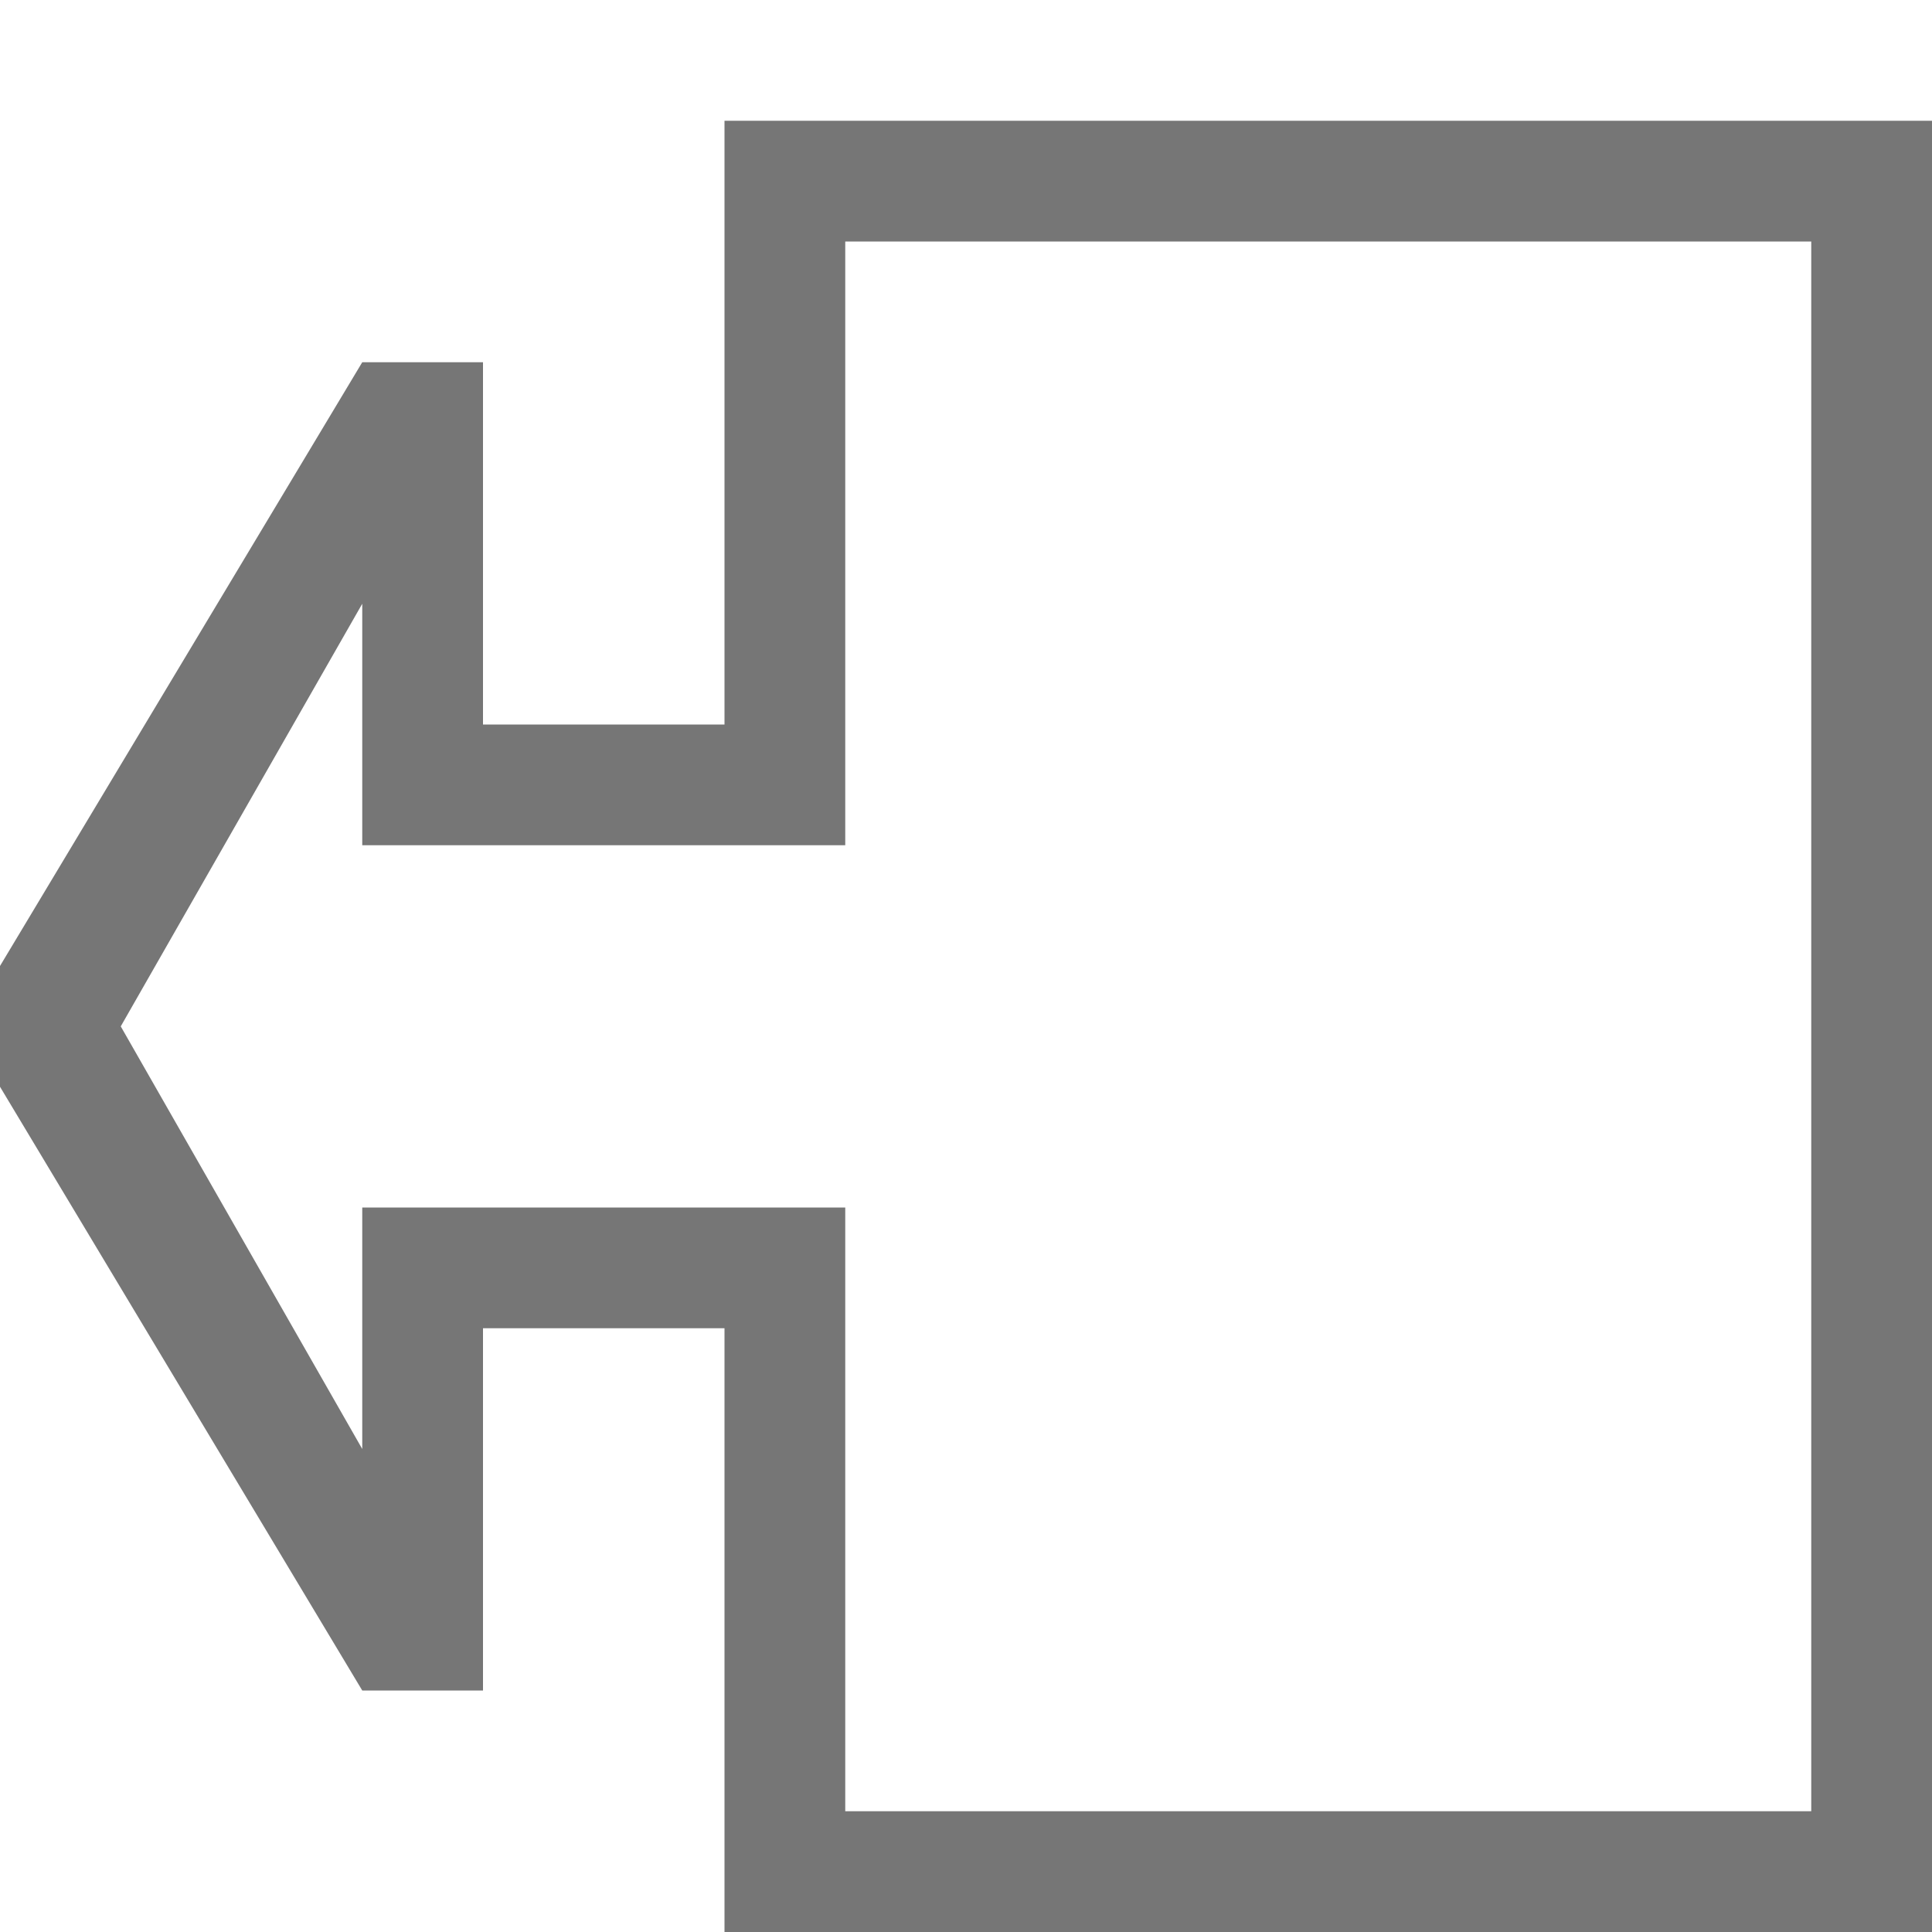 <?xml version="1.0" encoding="UTF-8"?>
<svg viewBox="0 0 16 16" version="1.1" xmlns="http://www.w3.org/2000/svg" xmlns:xlink="http://www.w3.org/1999/xlink">
    <!-- Generator: Sketch 52.6 (67491) - http://www.bohemiancoding.com/sketch -->
    <title>block arrows-left arrow callout</title>
    <desc>Created with Sketch.</desc>
    <g id="block-arrows-left-arrow-callout" stroke="none" stroke-width="1" fill="none" fill-rule="evenodd">
        <g id="4.24" transform="translate(0, 1)" fill="#767676" fill-rule="nonzero">
            <path d="M1.5,6.5 L1.5,14.5 L14.5,14.5 L14.5,6.5 L9.5,6.5 L9.5,2.5 L11.5,2.5 L8,0.5 L4.5,2.5 L6.5,2.5 L6.5,6.5 L1.5,6.5 Z M0.5,5.5 L5.5,5.5 L5.5,3.5 L2.5,3.5 L2.5,2.5 L7.5,-0.5 L8.5,-0.5 L13.5,2.5 L13.5,3.5 L10.5,3.5 L10.5,5.5 L15.5,5.5 L15.5,15.5 L0.5,15.5 L0.5,5.5 Z" id="5.23" transform="translate(8, 7.5) rotate(-90) translate(-8, -7.5) "></path>
        </g>
    </g>
</svg>